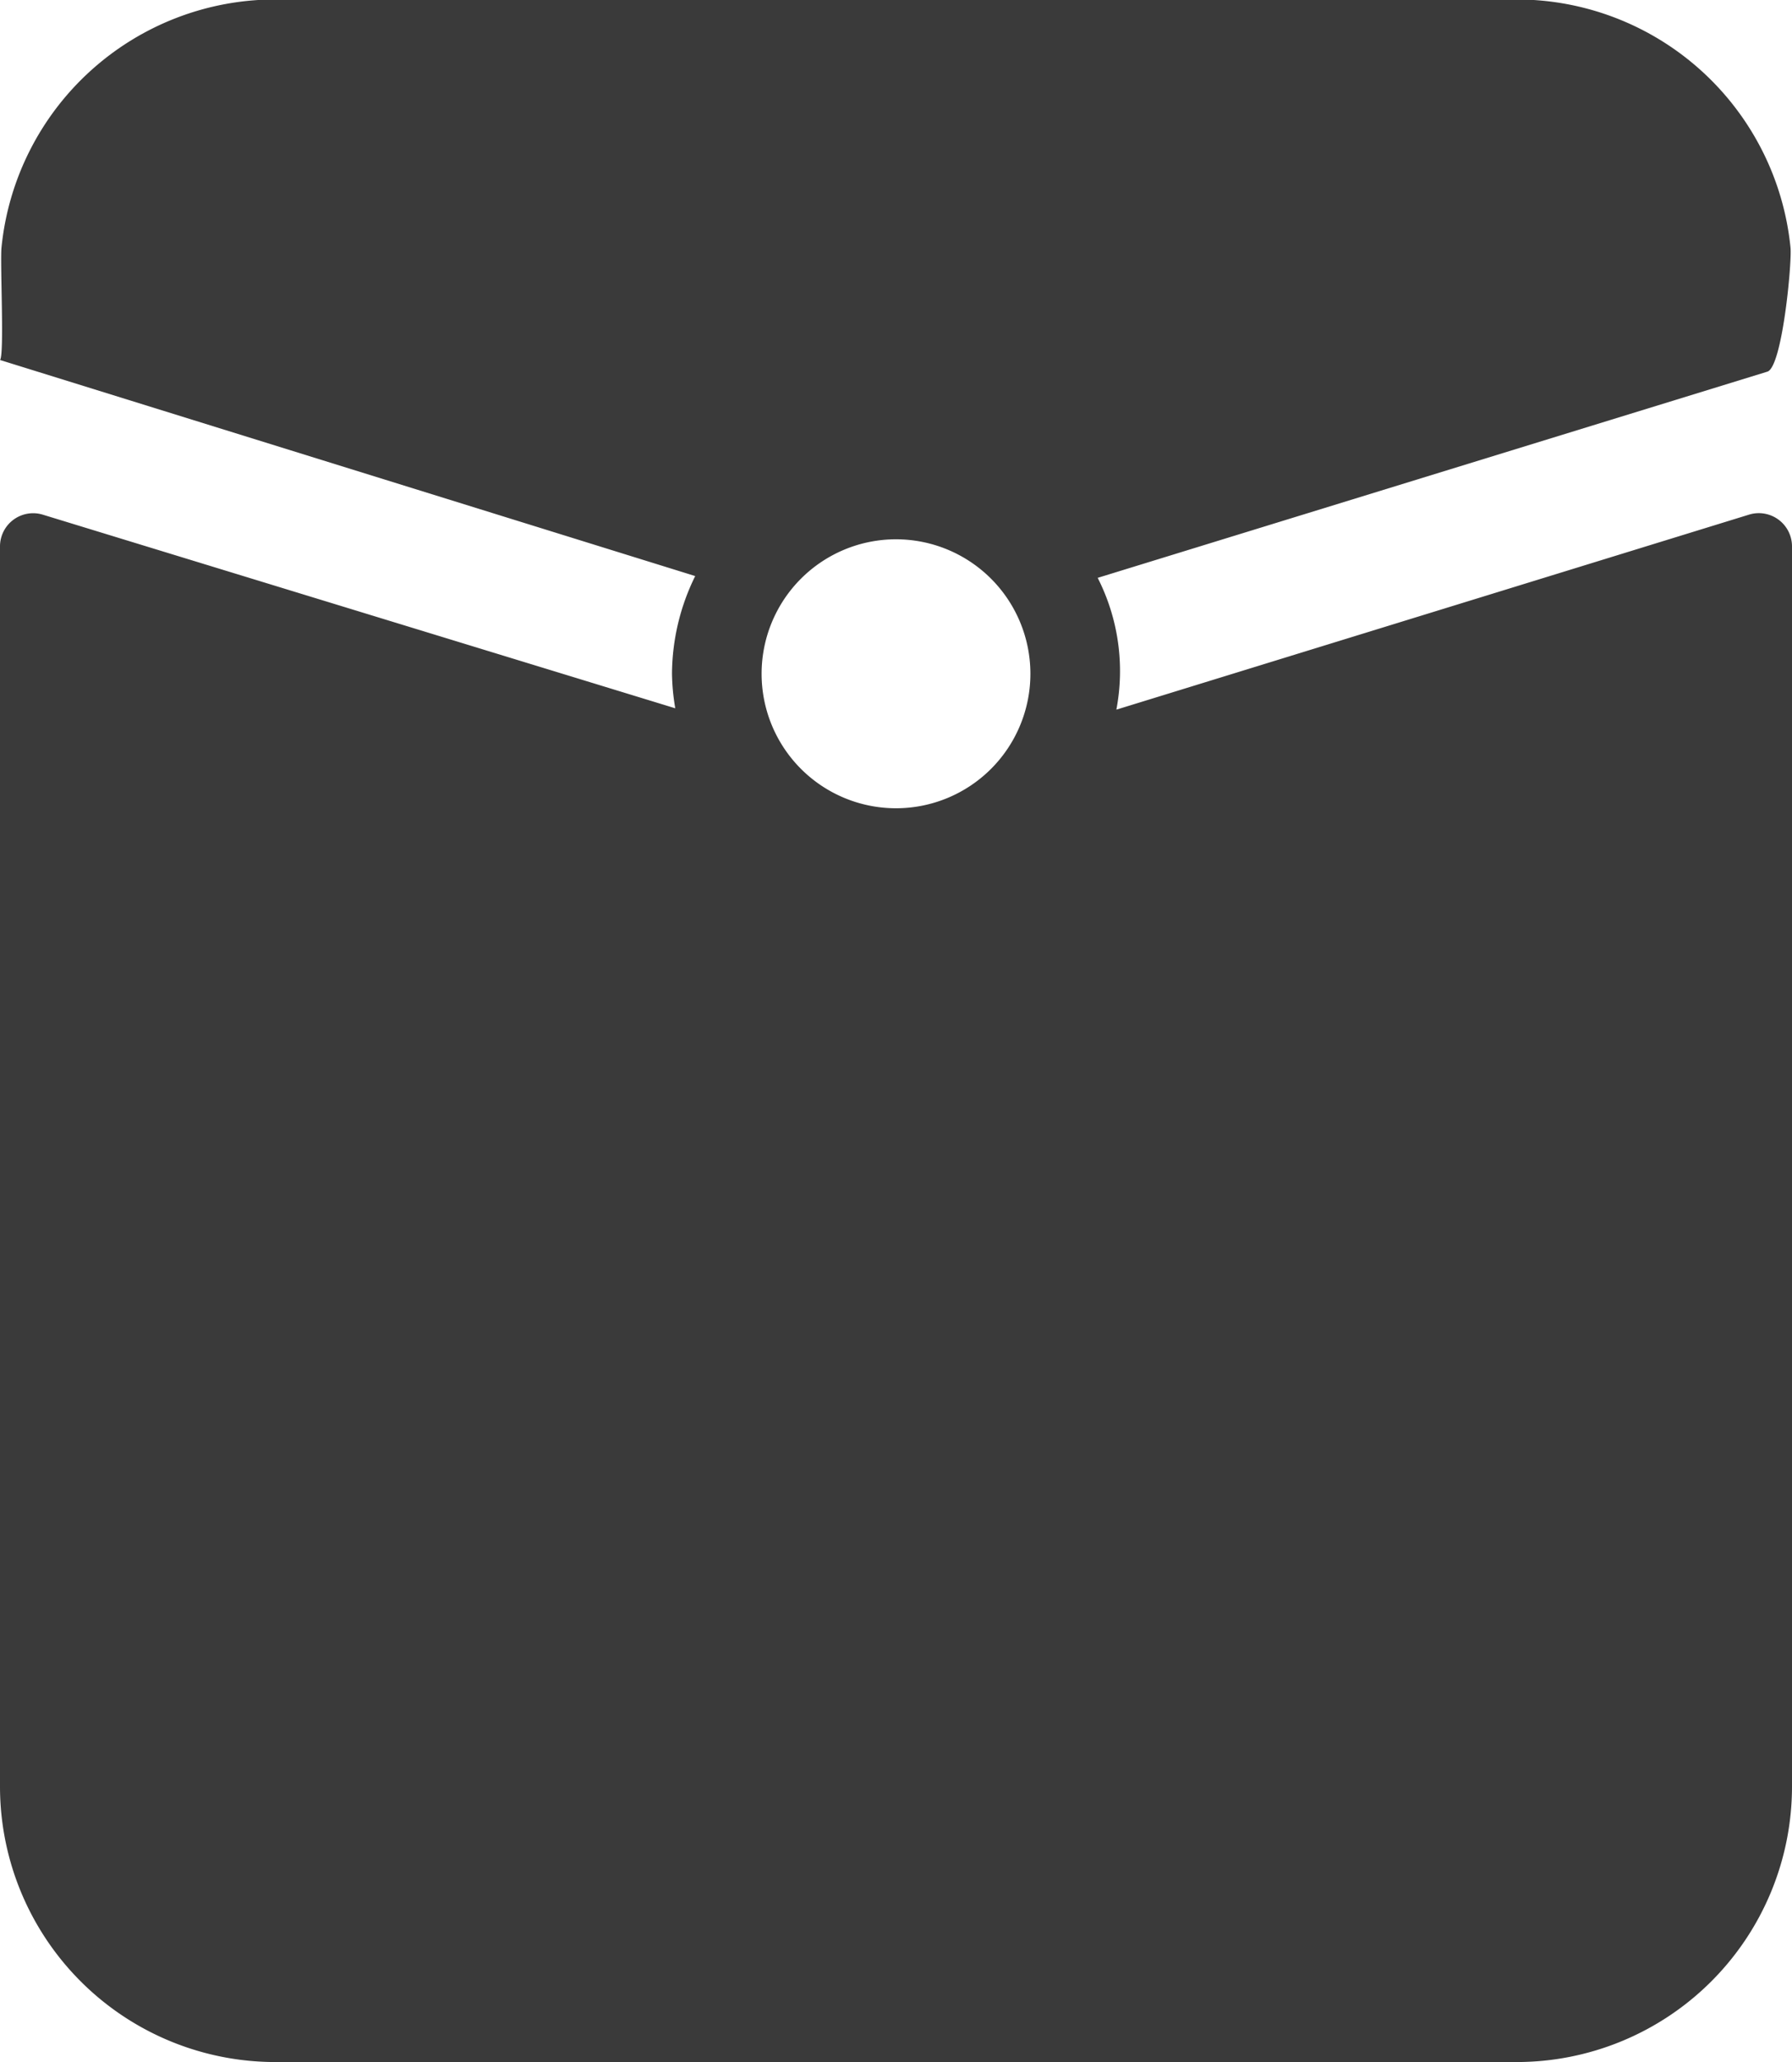 <svg xmlns="http://www.w3.org/2000/svg" width="40" height="46.001" viewBox="0 0 40 46.001">
<defs>
    <style>
      .cls-1 {
        fill: #3a3a3a;
        fill-rule: evenodd;
      }
    </style>
  </defs>
  <path id="packet_icon" class="cls-1" d="M135,1004.15v27.68a6.147,6.147,0,0,1-6.153,6.14H101.156A6.147,6.147,0,0,1,95,1031.83v-27.68a0.74,0.74,0,0,1,.954-0.7l14.119,4.32A4.9,4.9,0,0,1,110,1007a4.984,4.984,0,0,1,.518-2.18L95,1000c0.1-.1,0-2.162.033-2.506a6.146,6.146,0,0,1,6.123-5.537h27.687a6.147,6.147,0,0,1,6.124,5.538c0.033,0.344-.185,2.665-0.517,2.765l-14.948,4.6a4.588,4.588,0,0,1,.417,2.94l14.121-4.35A0.741,0.741,0,0,1,135,1004.15Zm-20-.15a3,3,0,1,0,3,3A3,3,0,0,0,115,1004Z" transform="translate(-95 -991.969)"/>
</svg>
